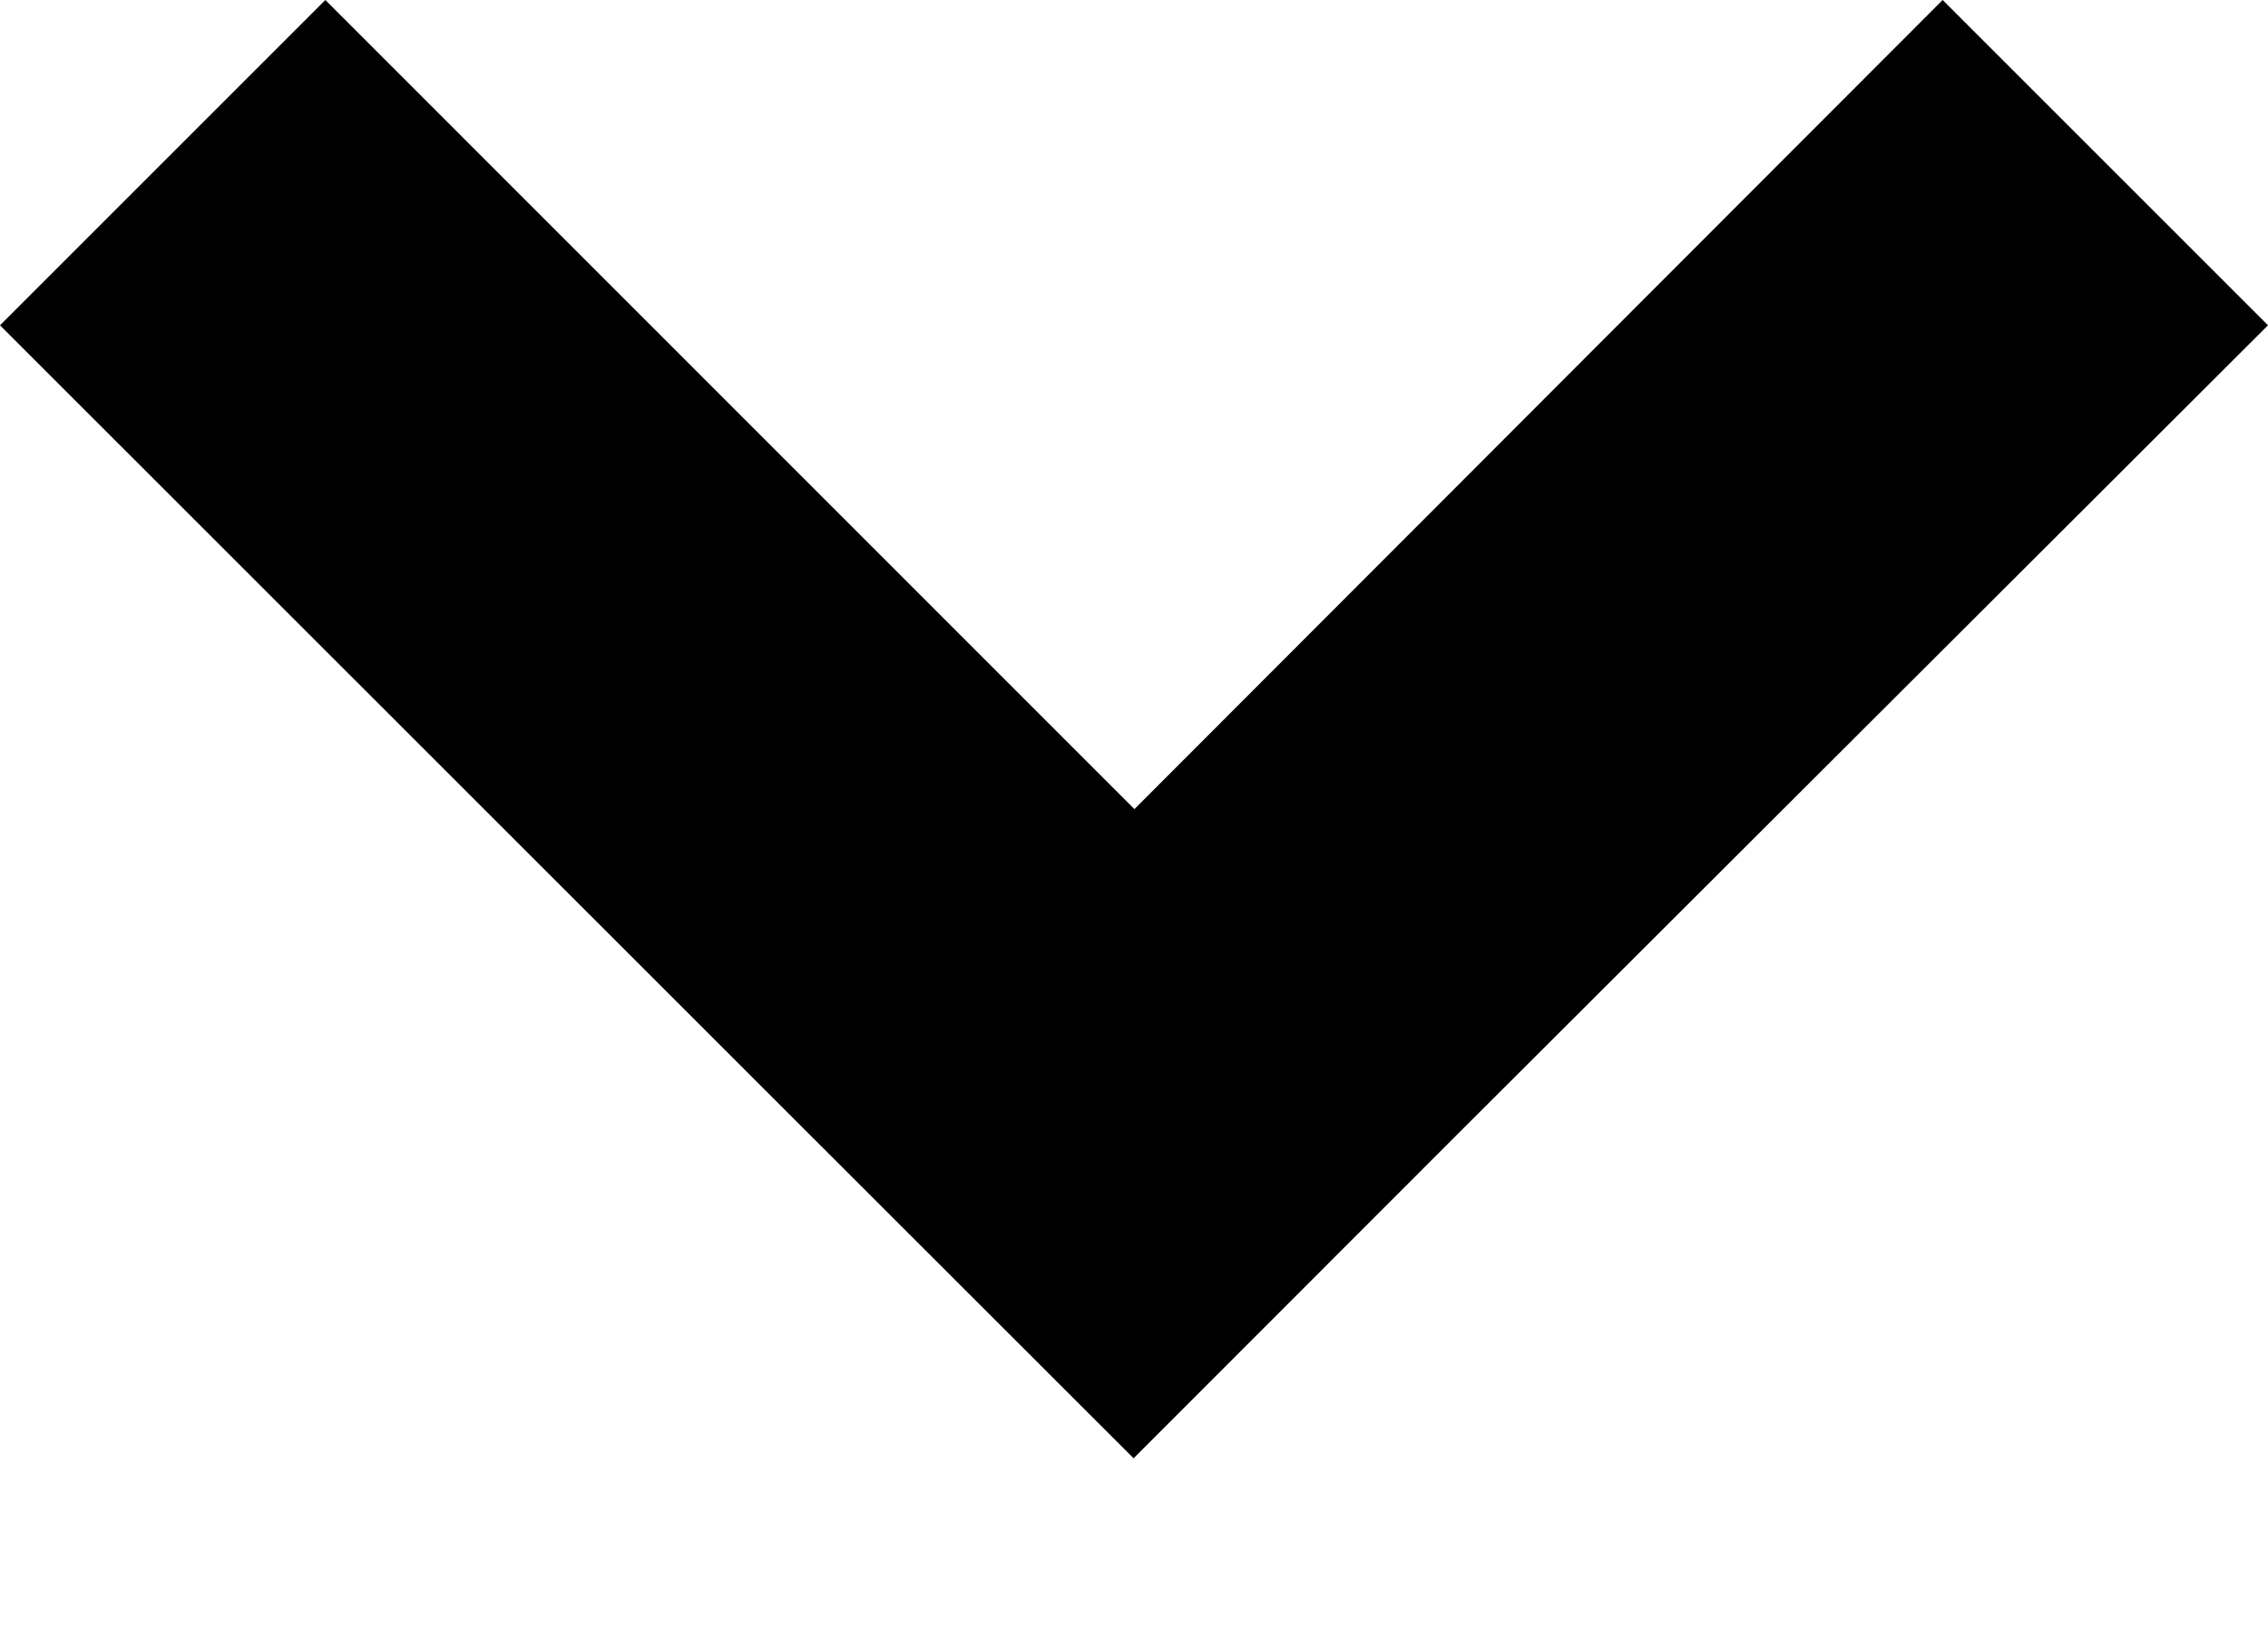 <?xml version="1.0" encoding="UTF-8"?>
<svg width="11px" height="8px" viewBox="0 0 11 8" version="1.1" xmlns="http://www.w3.org/2000/svg" xmlns:xlink="http://www.w3.org/1999/xlink">
    <title>noun_collapse_3330094</title>
    <g id="Parcels" stroke="none" stroke-width="1" fill="none" fill-rule="evenodd">
        <g id="noun_collapse_3330094" fill="#000000" fill-rule="nonzero">
            <polygon id="Path" points="9.422 3.47376449e-15 5.502 3.925 1.578 3.47376449e-15 0 1.578 3.925 5.502 5.498 7.074 7.075 5.496 11 1.578"></polygon>
        </g>
    </g>
</svg>